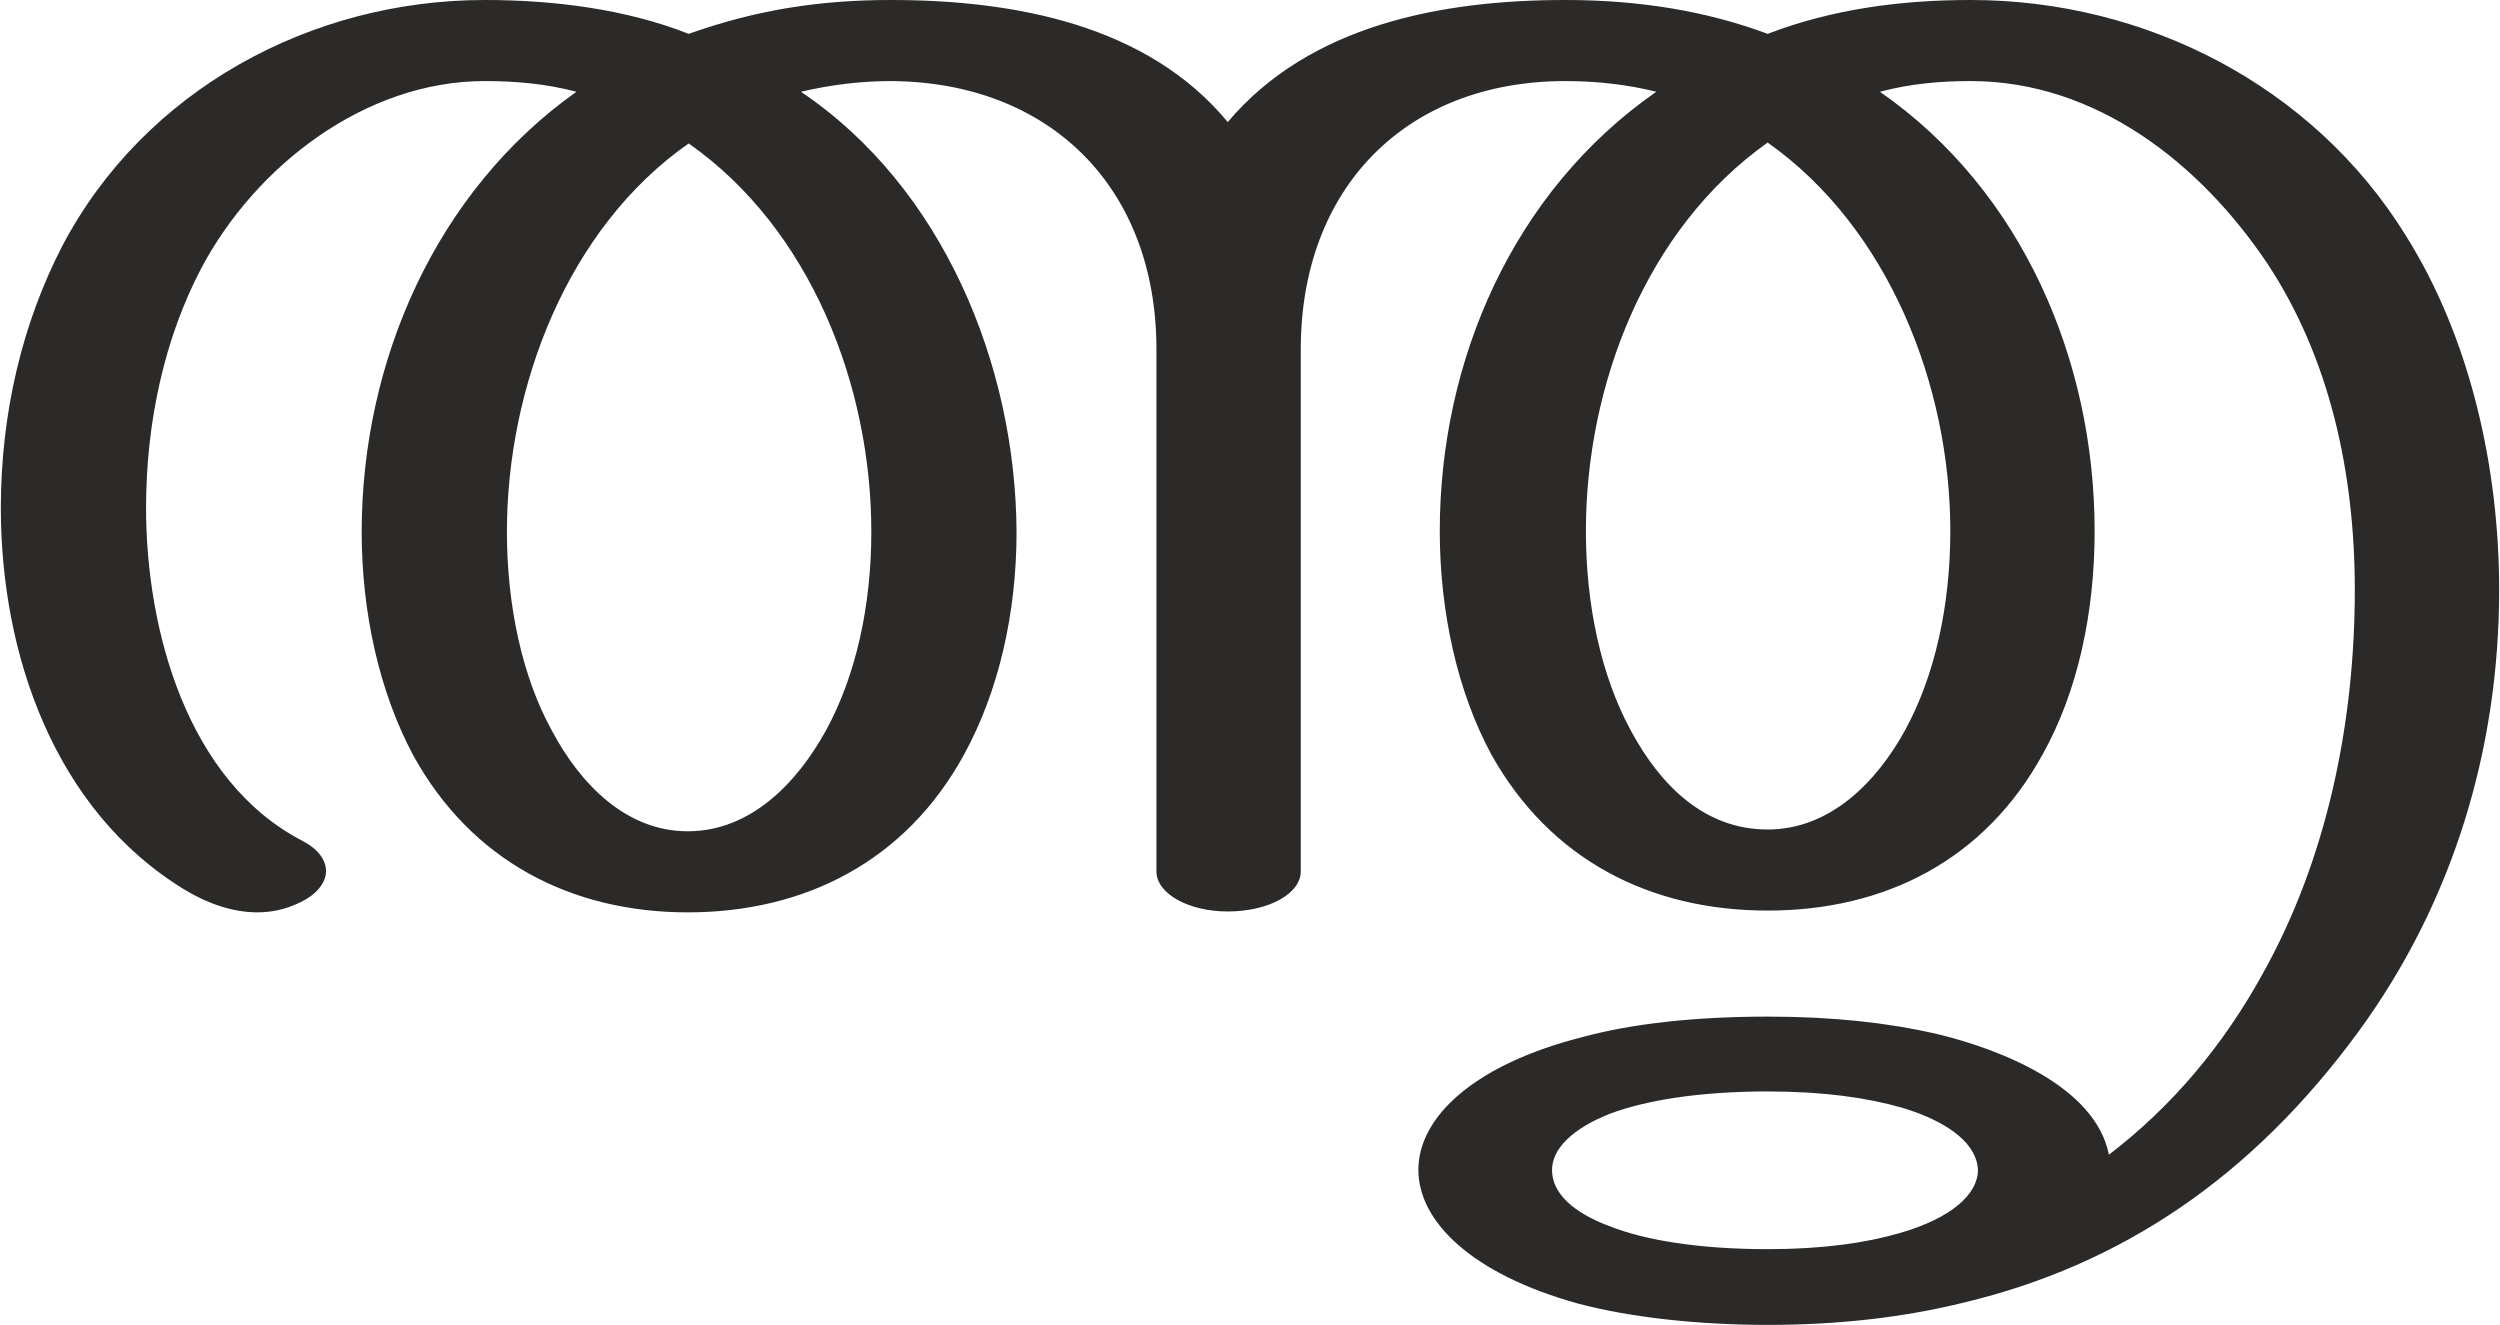 <?xml version="1.0" encoding="UTF-8"?>
<!DOCTYPE svg PUBLIC "-//W3C//DTD SVG 1.1//EN" "http://www.w3.org/Graphics/SVG/1.1/DTD/svg11.dtd">
<!-- Creator: CorelDRAW X8 -->
<svg xmlns="http://www.w3.org/2000/svg" xml:space="preserve" width="2804px" height="1486px" version="1.1" style="shape-rendering:geometricPrecision; text-rendering:geometricPrecision; image-rendering:optimizeQuality; fill-rule:evenodd; clip-rule:evenodd"
viewBox="0 0 2804 1487"
 xmlns:xlink="http://www.w3.org/1999/xlink">
 <defs>
  <style type="text/css">
   <![CDATA[
    .fil0 {fill:#2B2A29;fill-rule:nonzero}
   ]]>
  </style>
 </defs>
 <g id="Layer_x0020_1">
  <path class="fil0" d="M2646 1158c106,-145 158,-317 158,-496 0,-136 -32,-282 -105,-398 -104,-168 -292,-264 -488,-264 -78,0 -155,10 -228,38 -67,-25 -142,-38 -227,-38 -139,0 -287,28 -379,137 -90,-109 -239,-137 -378,-137 -80,0 -151,11 -227,38 -71,-28 -152,-38 -229,-38 -195,0 -382,101 -474,276 -45,87 -69,188 -69,294 0,164 60,340 207,429 25,15 53,25 81,25 19,0 38,-5 55,-15 15,-9 22,-21 22,-31 0,-13 -9,-25 -26,-34 -130,-67 -176,-237 -176,-374 0,-97 21,-191 62,-269 61,-115 184,-210 318,-210 35,0 69,3 103,12 -158,112 -241,303 -241,494 0,91 20,180 58,251 65,118 177,176 308,176 132,0 245,-58 310,-177 39,-71 59,-159 59,-250 -1,-188 -83,-387 -242,-494 34,-8 68,-12 101,-12 178,1 298,119 298,301l0 586c0,25 36,45 80,45 46,0 82,-20 82,-45l0 -586c0,-181 118,-301 297,-301 36,0 70,4 102,12 -161,112 -243,302 -243,493 0,91 20,181 58,251 66,118 178,175 310,175 132,0 244,-57 309,-176 39,-70 58,-158 58,-250 0,-191 -81,-382 -241,-493 34,-9 67,-12 102,-12 141,0 258,93 333,205 70,106 98,235 98,366 0,149 -31,302 -104,432 -43,78 -100,147 -172,202 -15,-77 -123,-119 -195,-136 -53,-12 -114,-19 -188,-19 -82,0 -153,8 -208,23 -122,31 -184,90 -184,149 0,58 60,117 179,150 60,16 137,24 213,24 78,0 151,-8 220,-25 176,-42 323,-140 443,-304zm-663 -227c-72,0 -121,-51 -153,-110 -34,-62 -51,-142 -51,-225 0,-163 67,-339 204,-436 136,96 205,273 205,436 0,83 -17,162 -51,224 -32,58 -84,111 -154,111zm-1212 2c-70,0 -121,-54 -152,-112 -34,-61 -51,-142 -51,-224 0,-163 68,-341 204,-436 137,96 205,272 205,436 0,82 -17,161 -51,223 -32,58 -84,113 -155,113zm1212 469c-77,0 -138,-10 -178,-26 -27,-10 -64,-30 -64,-63 0,-23 22,-46 65,-63 40,-15 100,-25 177,-25 63,0 111,7 150,18 57,17 85,43 86,70 0,27 -29,54 -88,71 -38,11 -86,18 -148,18z"/>
 </g>
</svg>

